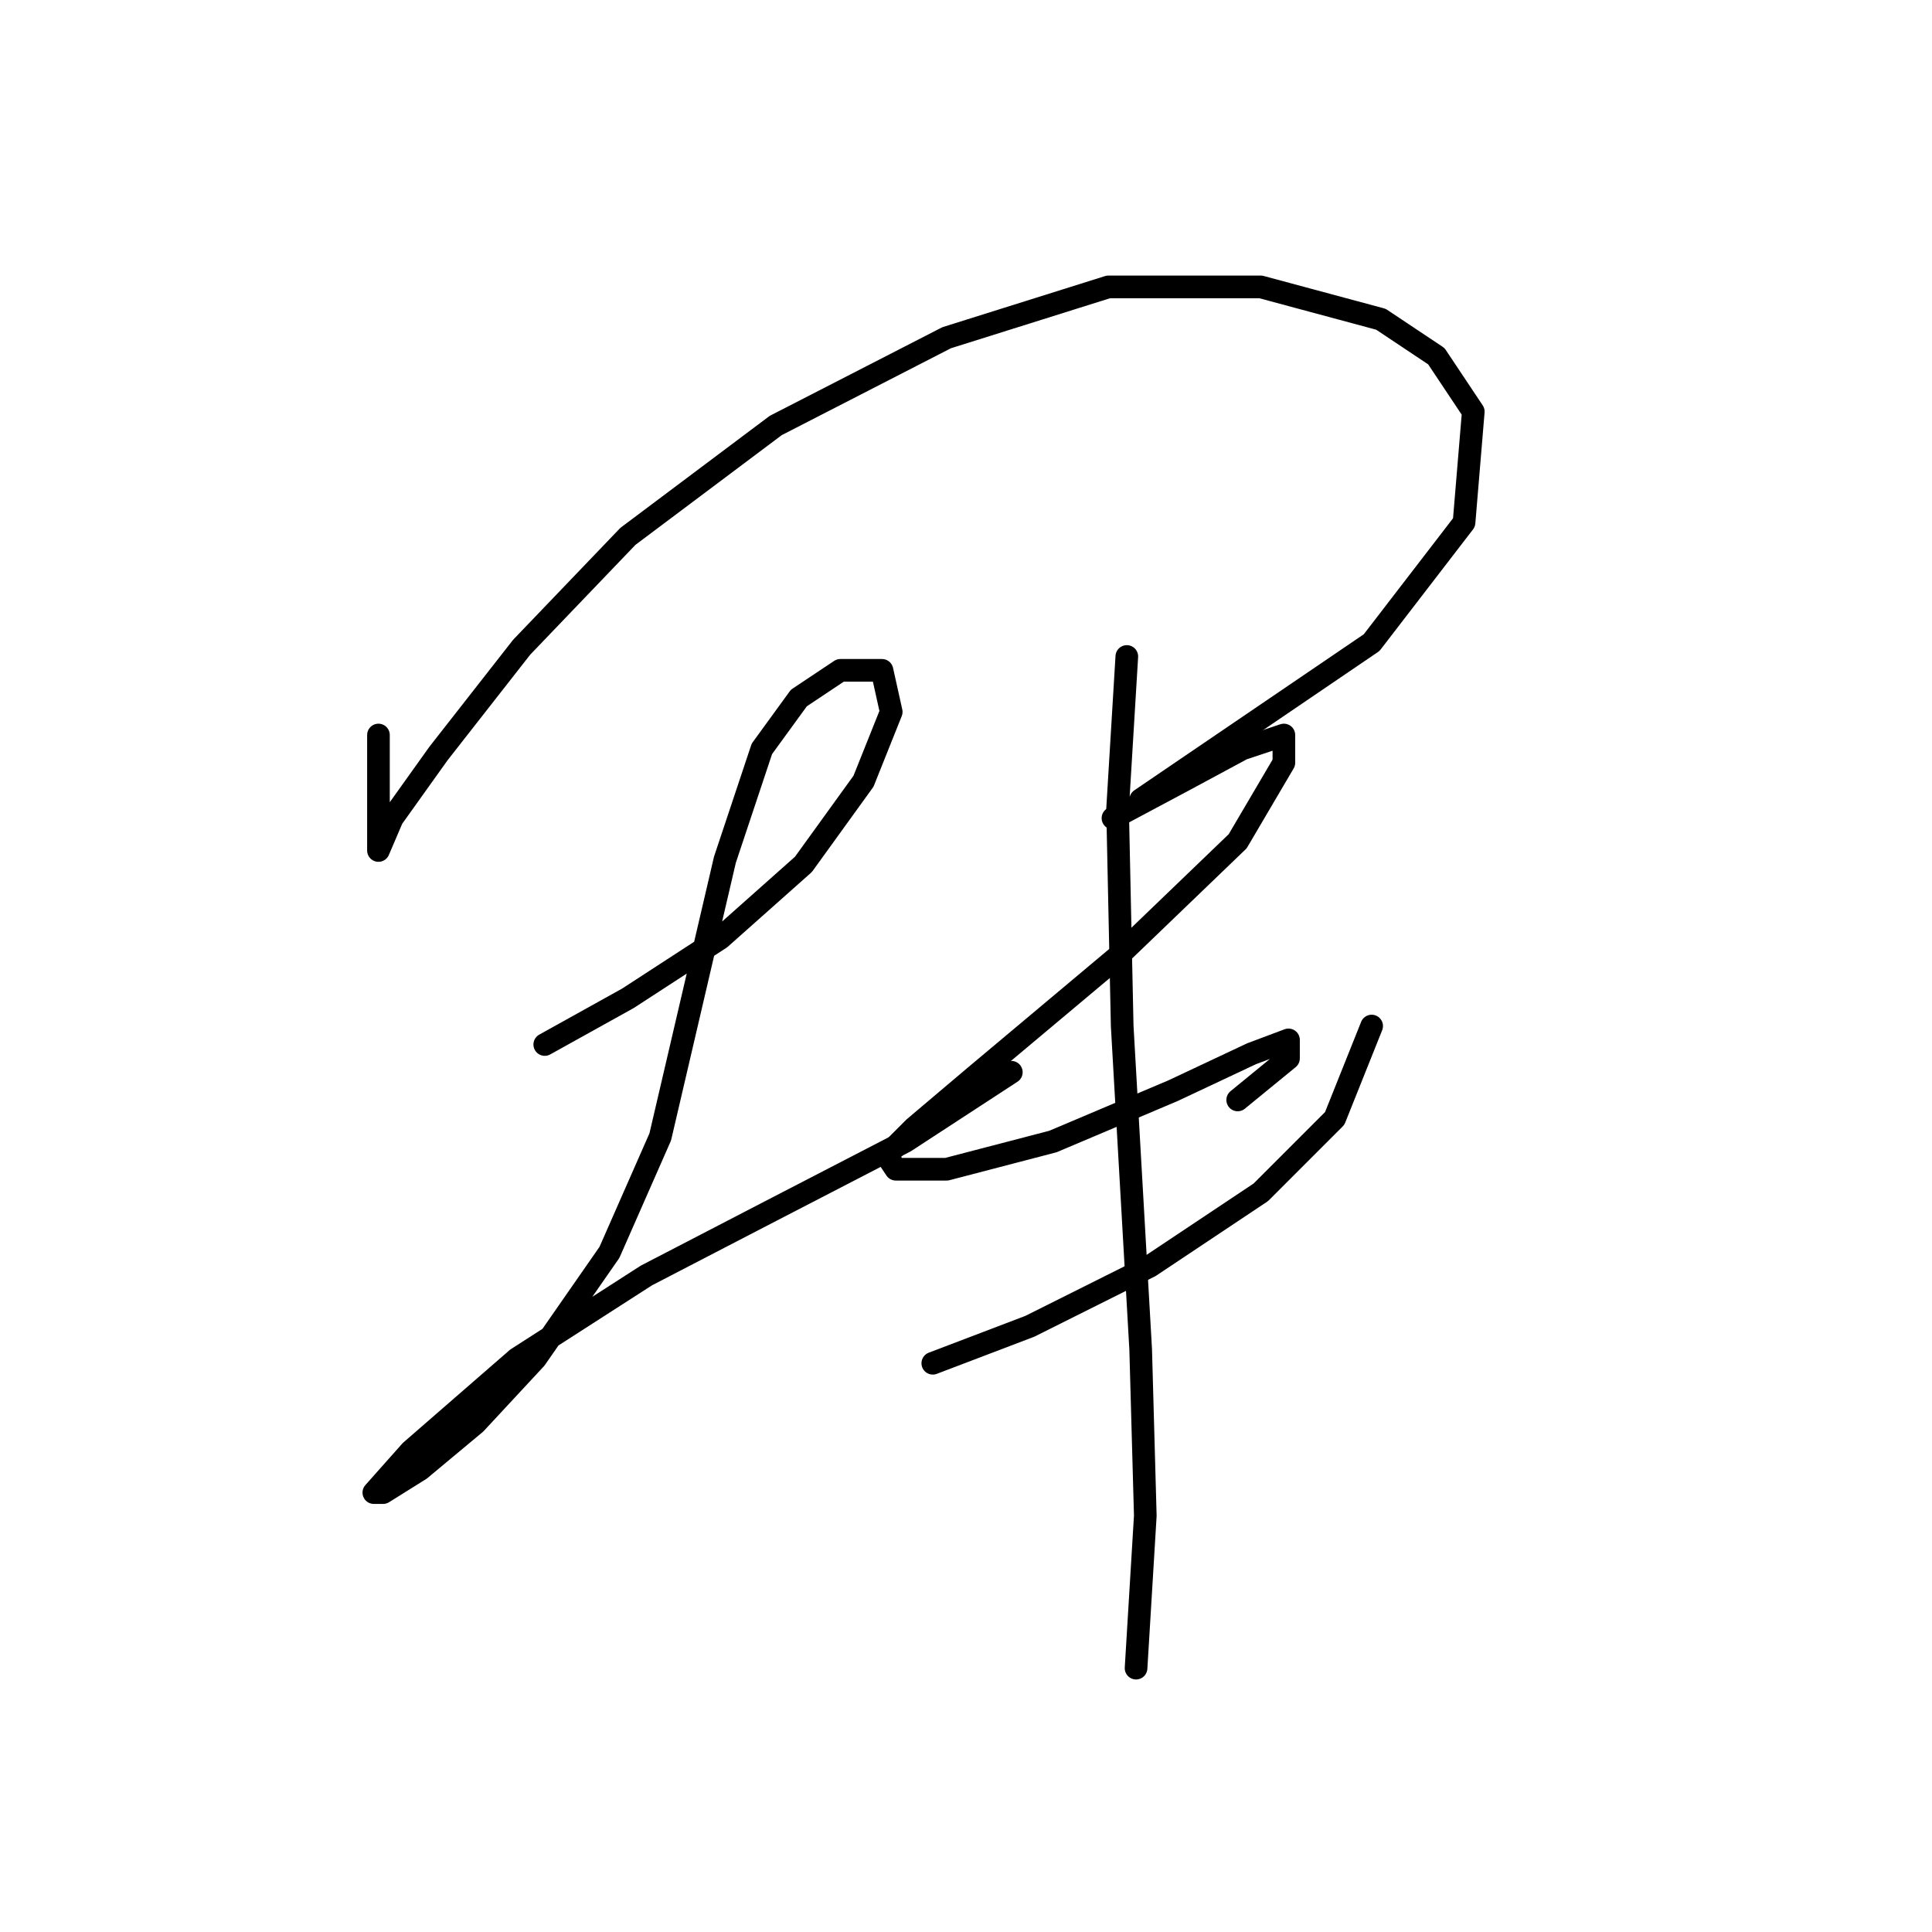 <?xml version="1.0" standalone="no"?>
    <svg width="256" height="256" xmlns="http://www.w3.org/2000/svg" version="1.1">
    <polyline stroke="black" stroke-width="3" stroke-linecap="round" fill="transparent" stroke-linejoin="round" points="50.147 97.392 50.147 104.737 50.147 109.634 50.147 112.695 50.147 112.695 51.983 108.41 58.104 99.84 69.122 85.762 83.201 71.071 102.789 56.38 125.437 44.75 146.861 38.017 167.061 38.017 182.975 42.302 190.321 47.198 195.218 54.544 193.994 69.235 181.751 85.149 151.146 105.961 151.146 105.961 " />
        <polyline stroke="black" stroke-width="3" stroke-linecap="round" fill="transparent" stroke-linejoin="round" points="72.183 138.403 83.201 132.282 95.443 124.325 106.461 114.531 114.419 103.513 118.091 94.331 116.867 88.822 111.358 88.822 105.849 92.495 100.952 99.228 96.055 113.919 91.771 132.282 87.486 150.646 80.753 165.948 70.959 180.027 63.001 188.597 55.656 194.718 50.759 197.778 49.535 197.778 54.432 192.269 68.51 180.027 85.649 169.009 102.177 160.439 119.928 151.258 134.006 142.076 134.006 142.076 " />
        <polyline stroke="black" stroke-width="3" stroke-linecap="round" fill="transparent" stroke-linejoin="round" points="147.473 108.41 156.655 103.513 164.612 99.228 170.121 97.392 170.121 101.064 164 111.47 148.085 126.773 129.11 142.688 121.152 149.421 117.479 153.094 118.704 154.93 125.437 154.93 139.515 151.258 155.43 144.524 165.836 139.628 170.733 137.791 170.733 140.24 164 145.749 164 145.749 " />
        <polyline stroke="black" stroke-width="3" stroke-linecap="round" fill="transparent" stroke-linejoin="round" points="123.6 180.639 136.455 175.742 152.37 167.785 167.061 157.991 176.854 148.197 181.751 135.955 181.751 135.955 " />
        <polyline stroke="black" stroke-width="3" stroke-linecap="round" fill="transparent" stroke-linejoin="round" points="149.309 86.986 148.085 107.186 148.697 135.955 149.921 157.379 151.146 178.803 151.758 200.839 150.534 221.039 150.534 221.039 " />
        </svg>